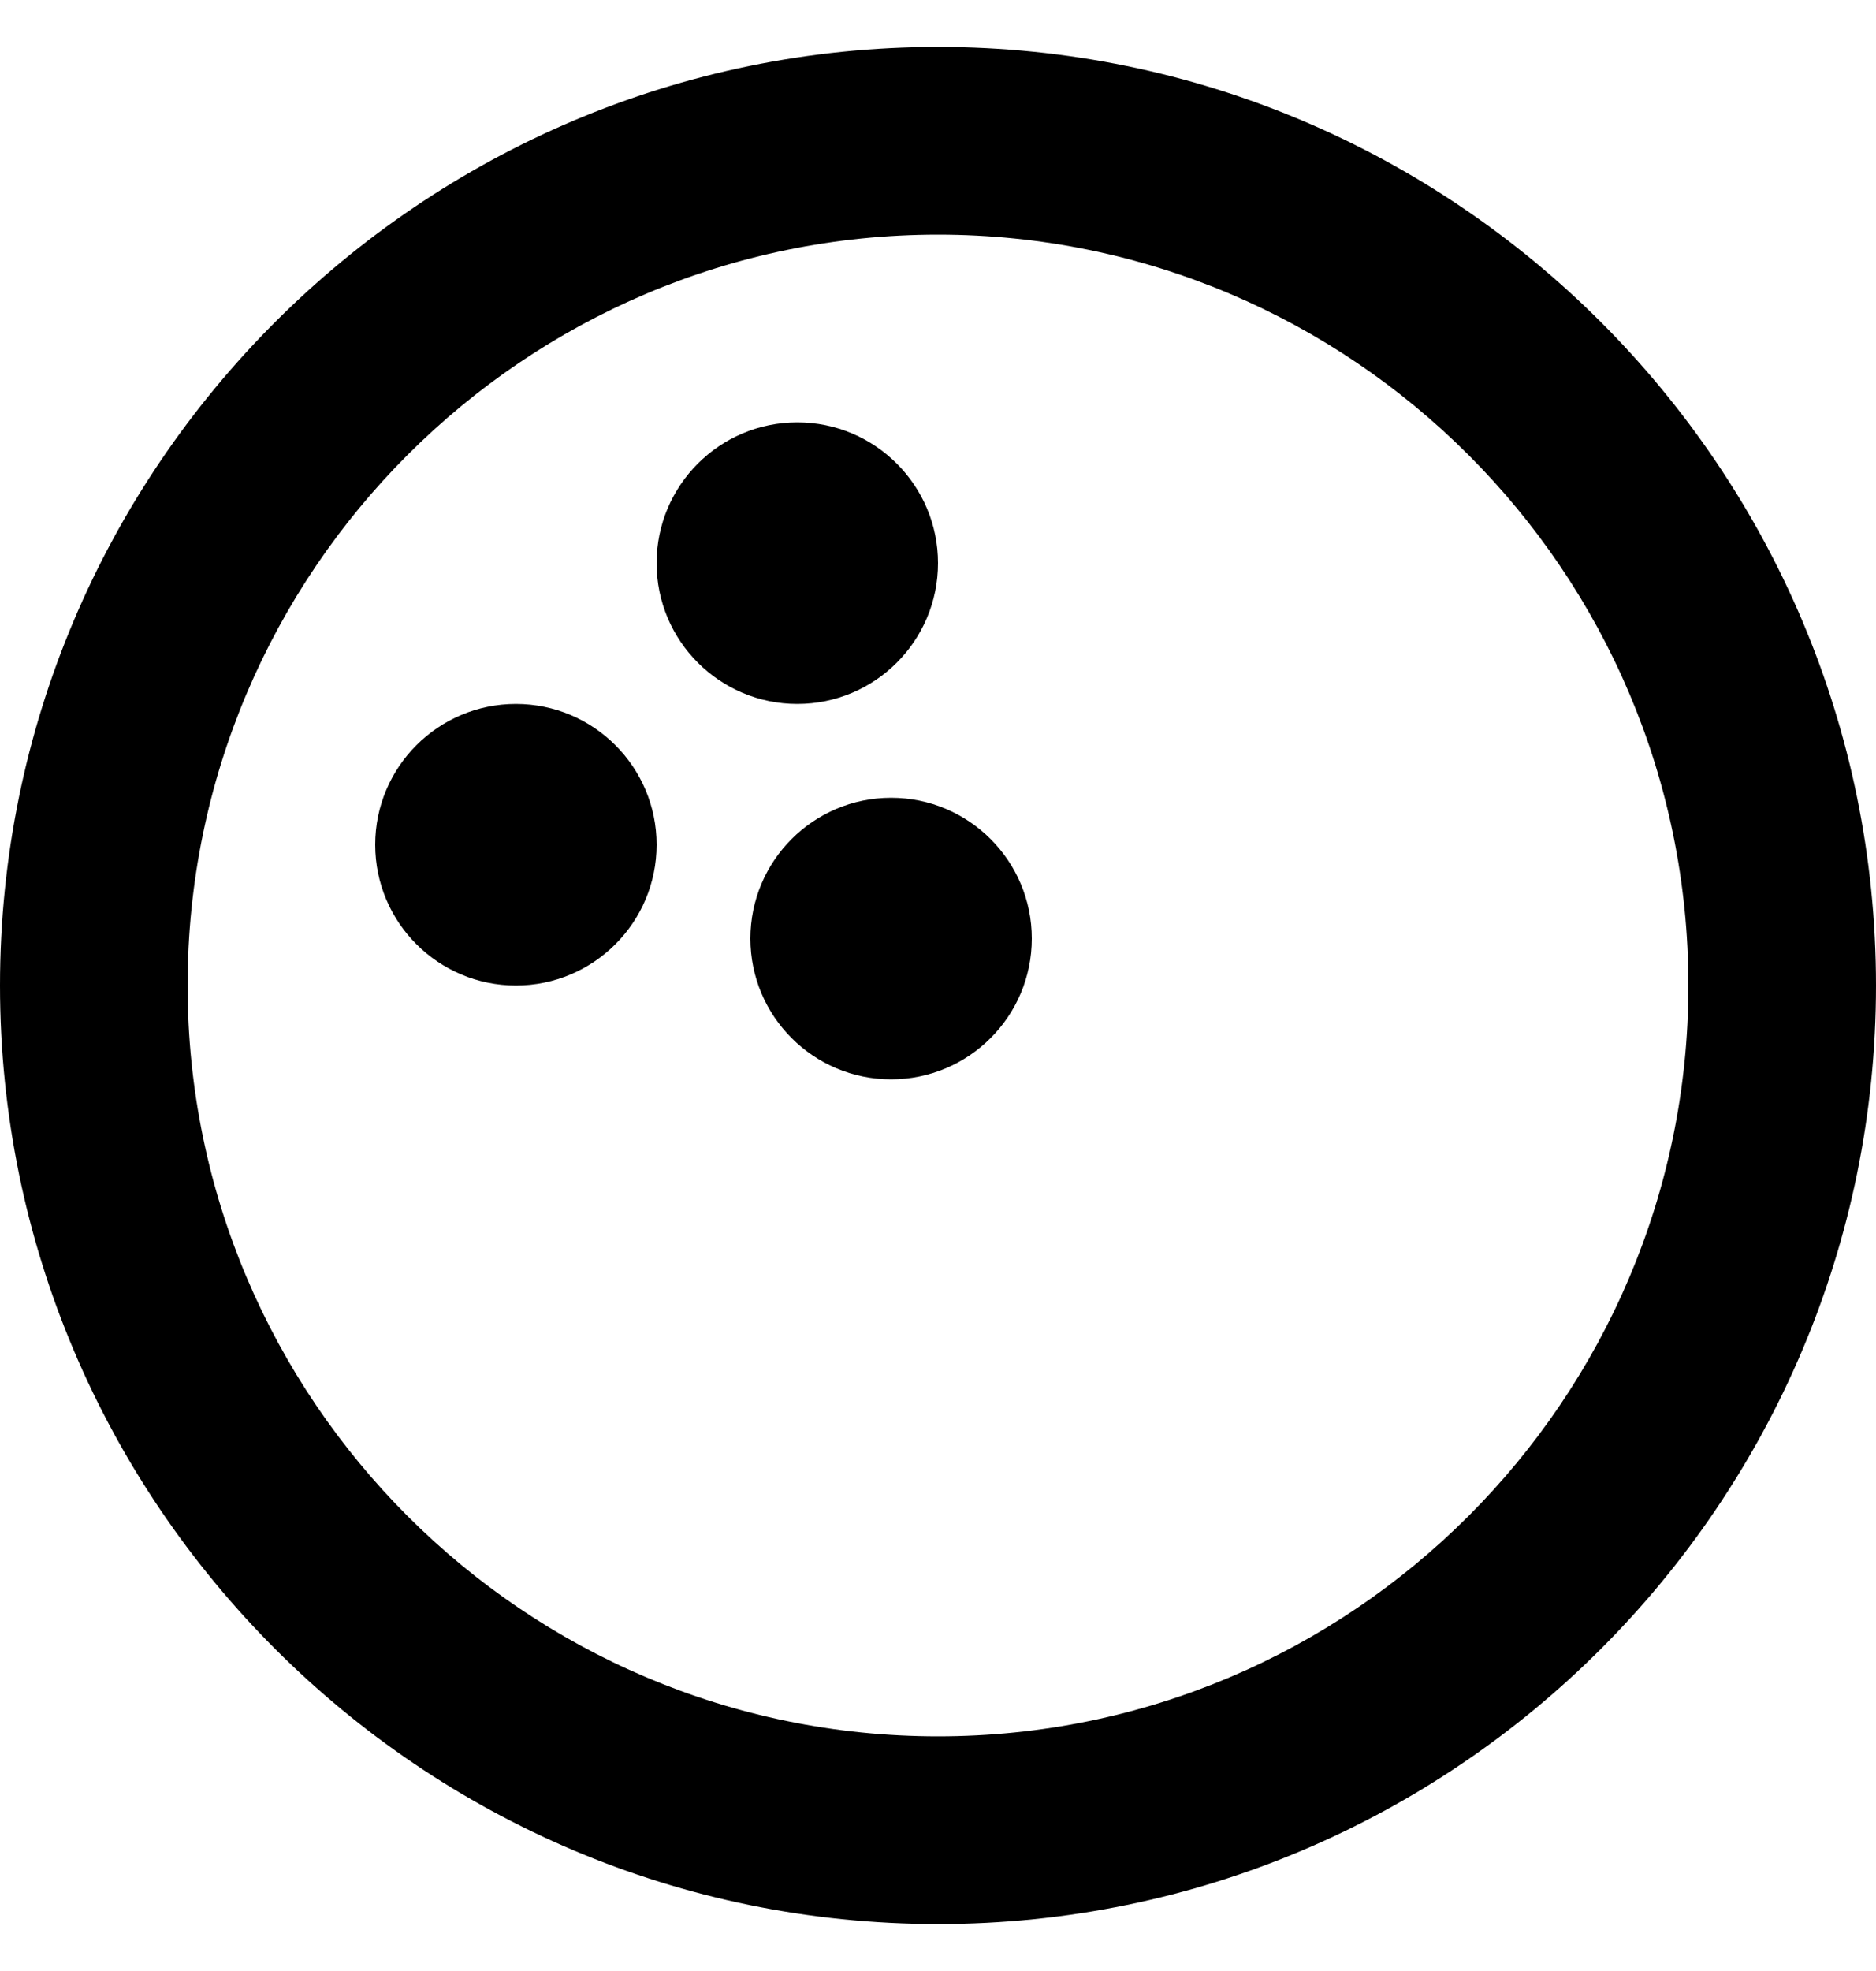 <svg width="20" height="21" viewBox="0 0 20 21" fill="none" xmlns="http://www.w3.org/2000/svg">
<path d="M10 0.5C4.486 0.5 0 4.986 0 10.5C0 16.014 4.486 20.5 10 20.5C15.514 20.5 20 16.014 20 10.5C20 4.986 15.514 0.5 10 0.5ZM10 18.5C5.589 18.5 2 14.911 2 10.5C2 6.089 5.589 2.5 10 2.5C14.411 2.5 18 6.089 18 10.5C18 14.911 14.411 18.5 10 18.5Z" fill="black"/>
<path d="M5.5 10.5C6.328 10.5 7 9.828 7 9C7 8.172 6.328 7.5 5.5 7.5C4.672 7.5 4 8.172 4 9C4 9.828 4.672 10.5 5.5 10.5Z" fill="black"/>
<path d="M8.5 7.5C9.328 7.5 10 6.828 10 6C10 5.172 9.328 4.5 8.5 4.5C7.672 4.5 7 5.172 7 6C7 6.828 7.672 7.5 8.5 7.5Z" fill="black"/>
<path d="M9.5 11.5C10.328 11.5 11 10.828 11 10C11 9.172 10.328 8.5 9.5 8.5C8.672 8.5 8 9.172 8 10C8 10.828 8.672 11.5 9.5 11.5Z" fill="black"/>
</svg>

